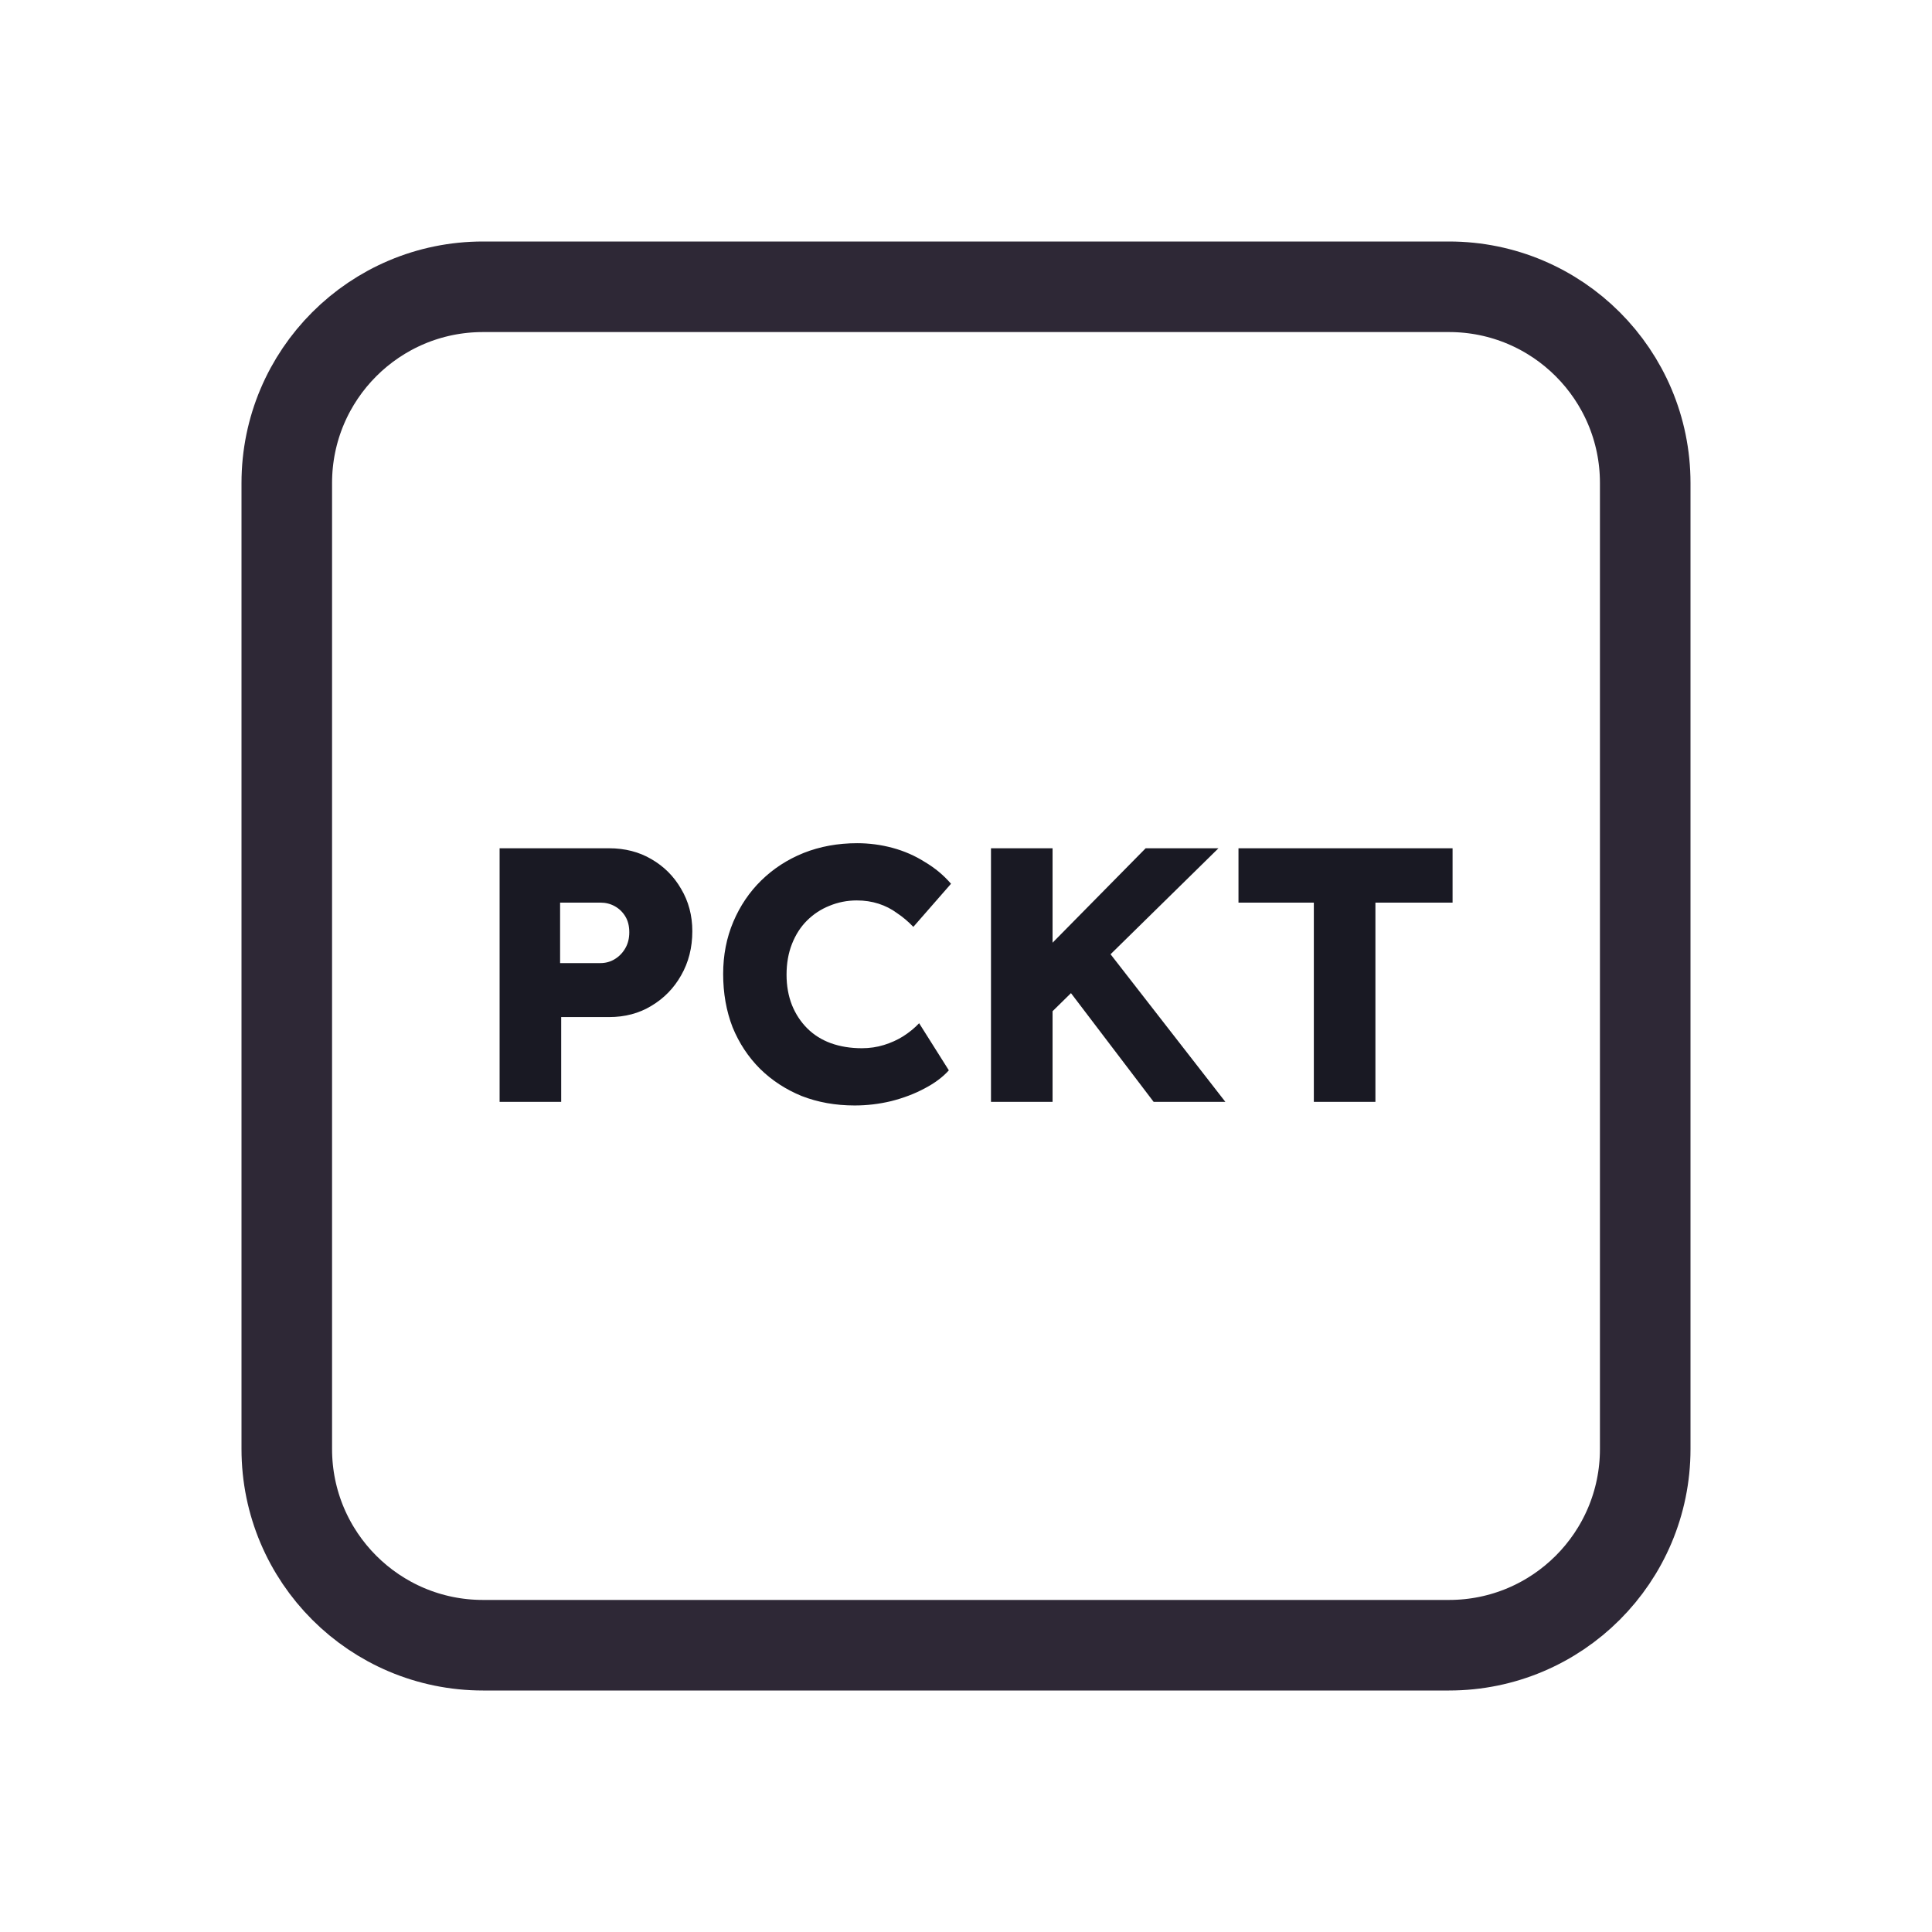 <svg width="128" height="128" viewBox="0 0 128 128" fill="none" xmlns="http://www.w3.org/2000/svg">
<path d="M52 19H76H96C103.18 19 109 24.82 109 32V35.2V54.4V96C109 103.18 103.18 109 96 109H76H64H52H32C24.82 109 19 103.18 19 96V54.4V32C19 24.82 24.82 19 32 19H52Z" stroke="#2E2836" stroke-width="6"/>
<path d="M33.1 73V56.2H40.348C41.404 56.2 42.34 56.44 43.156 56.92C43.988 57.4 44.644 58.056 45.124 58.888C45.62 59.72 45.868 60.656 45.868 61.696C45.868 62.784 45.62 63.76 45.124 64.624C44.644 65.472 43.988 66.144 43.156 66.64C42.34 67.136 41.404 67.384 40.348 67.384H37.18V73H33.1ZM37.108 63.808H39.772C40.124 63.808 40.444 63.72 40.732 63.544C41.02 63.368 41.252 63.128 41.428 62.824C41.604 62.52 41.692 62.168 41.692 61.768C41.692 61.352 41.604 61 41.428 60.712C41.252 60.424 41.02 60.2 40.732 60.04C40.444 59.88 40.124 59.8 39.772 59.8H37.108V63.808ZM56.623 73.24C55.359 73.24 54.191 73.032 53.119 72.616C52.063 72.184 51.143 71.584 50.359 70.816C49.575 70.032 48.967 69.112 48.535 68.056C48.119 66.984 47.911 65.808 47.911 64.528C47.911 63.28 48.135 62.128 48.583 61.072C49.031 60.016 49.647 59.104 50.431 58.336C51.231 57.552 52.167 56.944 53.239 56.512C54.327 56.08 55.511 55.864 56.791 55.864C57.591 55.864 58.375 55.968 59.143 56.176C59.911 56.384 60.623 56.696 61.279 57.112C61.951 57.512 62.527 57.992 63.007 58.552L60.511 61.408C60.175 61.056 59.815 60.752 59.431 60.496C59.063 60.224 58.655 60.016 58.207 59.872C57.759 59.728 57.279 59.656 56.767 59.656C56.127 59.656 55.519 59.776 54.943 60.016C54.383 60.24 53.887 60.568 53.455 61C53.039 61.416 52.711 61.928 52.471 62.536C52.231 63.144 52.111 63.824 52.111 64.576C52.111 65.312 52.231 65.984 52.471 66.592C52.711 67.184 53.047 67.696 53.479 68.128C53.911 68.56 54.431 68.888 55.039 69.112C55.663 69.336 56.351 69.448 57.103 69.448C57.615 69.448 58.103 69.376 58.567 69.232C59.031 69.088 59.455 68.896 59.839 68.656C60.239 68.4 60.591 68.112 60.895 67.792L62.863 70.912C62.463 71.36 61.927 71.76 61.255 72.112C60.599 72.464 59.863 72.744 59.047 72.952C58.247 73.144 57.439 73.24 56.623 73.24ZM68.631 68.08L67.575 64.648L75.903 56.2H80.727L68.631 68.08ZM65.655 73V56.2H69.735V73H65.655ZM76.431 73L70.191 64.792L72.951 62.416L81.183 73H76.431ZM87.045 73V59.8H82.053V56.2H96.237V59.8H91.125V73H87.045Z" fill="#191923"/>
</svg>
